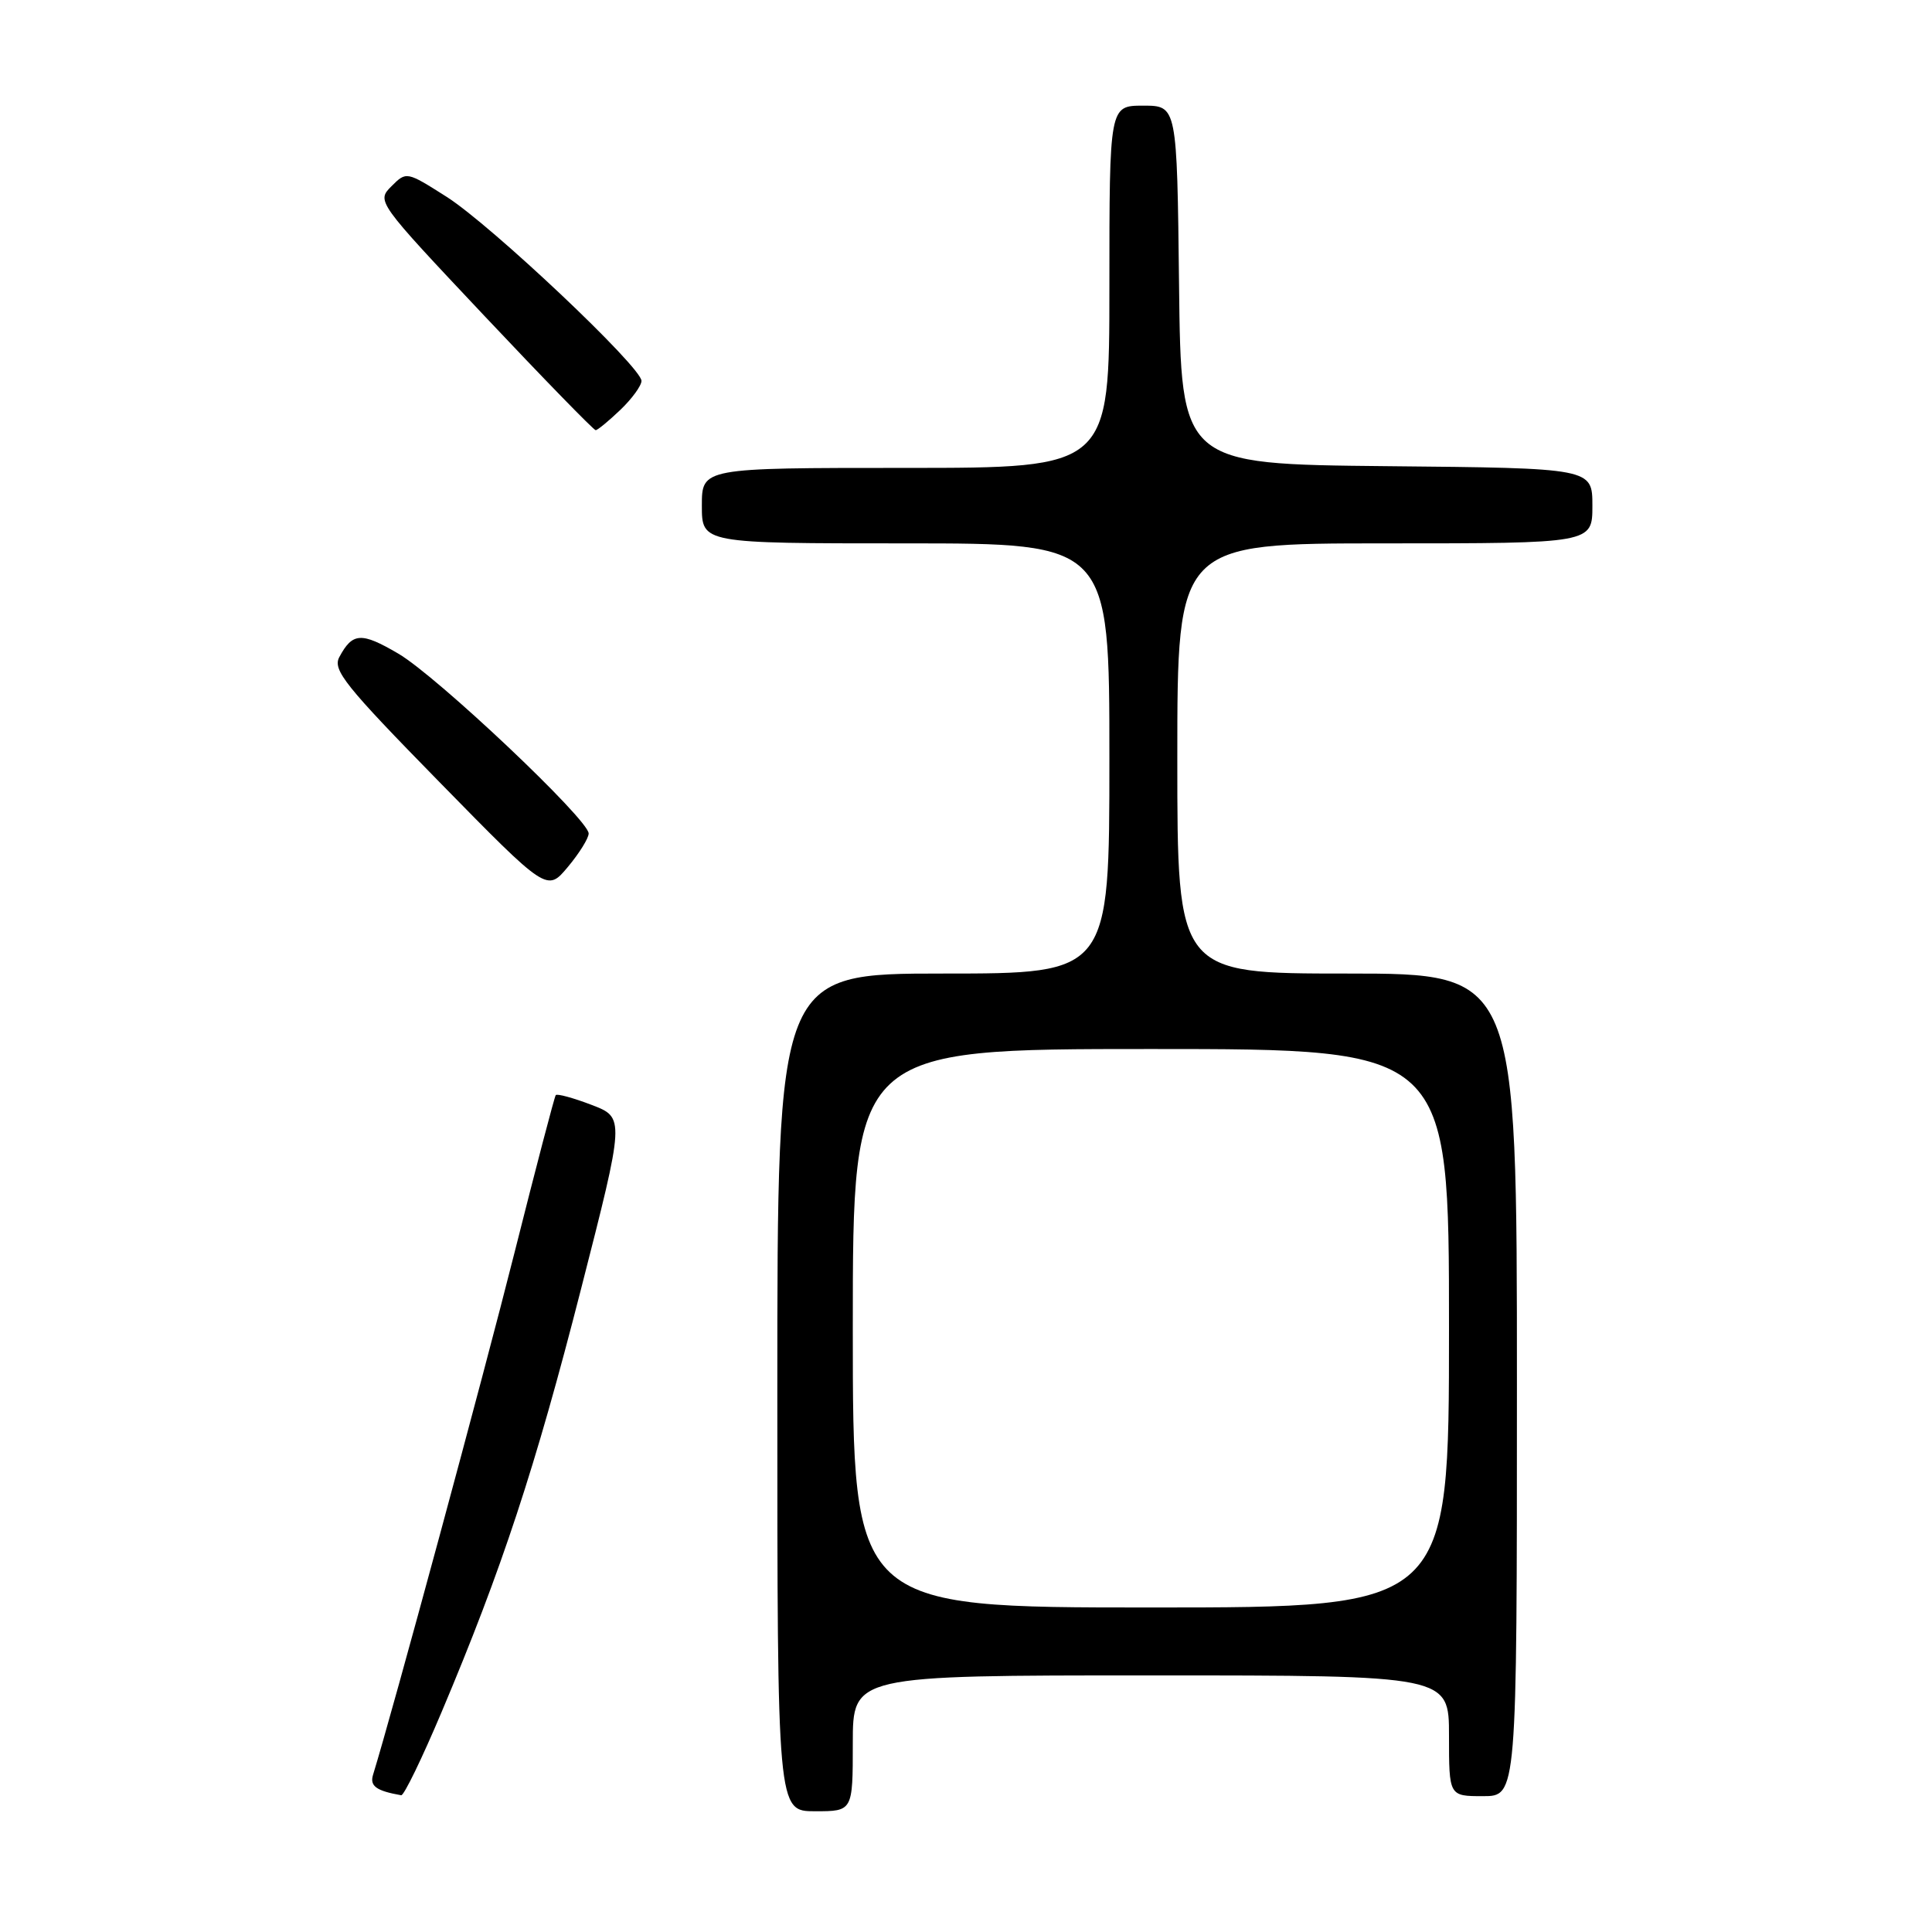 <?xml version="1.0" encoding="UTF-8" standalone="no"?>
<!DOCTYPE svg PUBLIC "-//W3C//DTD SVG 1.1//EN" "http://www.w3.org/Graphics/SVG/1.1/DTD/svg11.dtd" >
<svg xmlns="http://www.w3.org/2000/svg" xmlns:xlink="http://www.w3.org/1999/xlink" version="1.1" viewBox="0 0 256 256">
 <g >
 <path fill="currentColor"
d=" M 113.00 231.00 C 113.00 222.00 113.00 222.00 152.50 222.00 C 192.00 222.00 192.00 222.00 192.00 230.00 C 192.00 238.00 192.00 238.00 196.50 238.00 C 201.00 238.00 201.00 238.00 201.00 183.50 C 201.00 129.00 201.00 129.00 178.50 129.00 C 156.00 129.00 156.00 129.00 156.00 100.50 C 156.00 72.00 156.00 72.00 183.50 72.00 C 211.00 72.00 211.00 72.00 211.00 67.02 C 211.00 62.03 211.00 62.03 183.75 61.77 C 156.50 61.50 156.50 61.50 156.23 37.75 C 155.96 14.00 155.96 14.00 151.48 14.00 C 147.00 14.00 147.00 14.00 147.00 38.00 C 147.00 62.00 147.00 62.00 120.00 62.00 C 93.00 62.00 93.00 62.00 93.00 67.00 C 93.00 72.00 93.00 72.00 120.00 72.00 C 147.00 72.00 147.00 72.00 147.00 100.50 C 147.00 129.00 147.00 129.00 125.00 129.00 C 103.00 129.00 103.00 129.00 103.00 184.50 C 103.00 240.00 103.00 240.00 108.00 240.00 C 113.00 240.00 113.00 240.00 113.00 231.00 Z  M 58.52 226.84 C 66.47 208.02 70.94 194.46 76.99 170.80 C 82.80 148.09 82.80 148.09 78.38 146.40 C 75.95 145.47 73.81 144.89 73.64 145.11 C 73.47 145.32 71.01 154.72 68.17 166.00 C 64.07 182.31 51.98 226.92 49.43 235.17 C 48.97 236.66 49.86 237.30 53.16 237.88 C 53.52 237.95 55.93 232.98 58.52 226.84 Z  M 78.00 110.44 C 78.00 108.60 57.91 89.61 52.78 86.61 C 47.87 83.73 46.71 83.80 44.96 87.07 C 44.05 88.77 45.72 90.86 58.20 103.60 C 72.48 118.18 72.48 118.18 75.24 114.88 C 76.76 113.06 78.00 111.07 78.00 110.44 Z  M 82.20 54.31 C 83.74 52.84 85.00 51.10 85.00 50.47 C 85.00 48.64 65.08 29.83 59.18 26.08 C 53.87 22.71 53.85 22.70 51.87 24.68 C 49.89 26.67 49.92 26.71 64.17 41.84 C 72.03 50.18 78.67 57.00 78.93 57.00 C 79.18 57.00 80.65 55.79 82.20 54.31 Z  M 113.00 176.00 C 113.00 139.00 113.00 139.00 152.50 139.00 C 192.00 139.00 192.00 139.00 192.00 176.00 C 192.00 213.00 192.00 213.00 152.50 213.00 C 113.00 213.00 113.00 213.00 113.00 176.00 Z "/>
</g>
</svg>